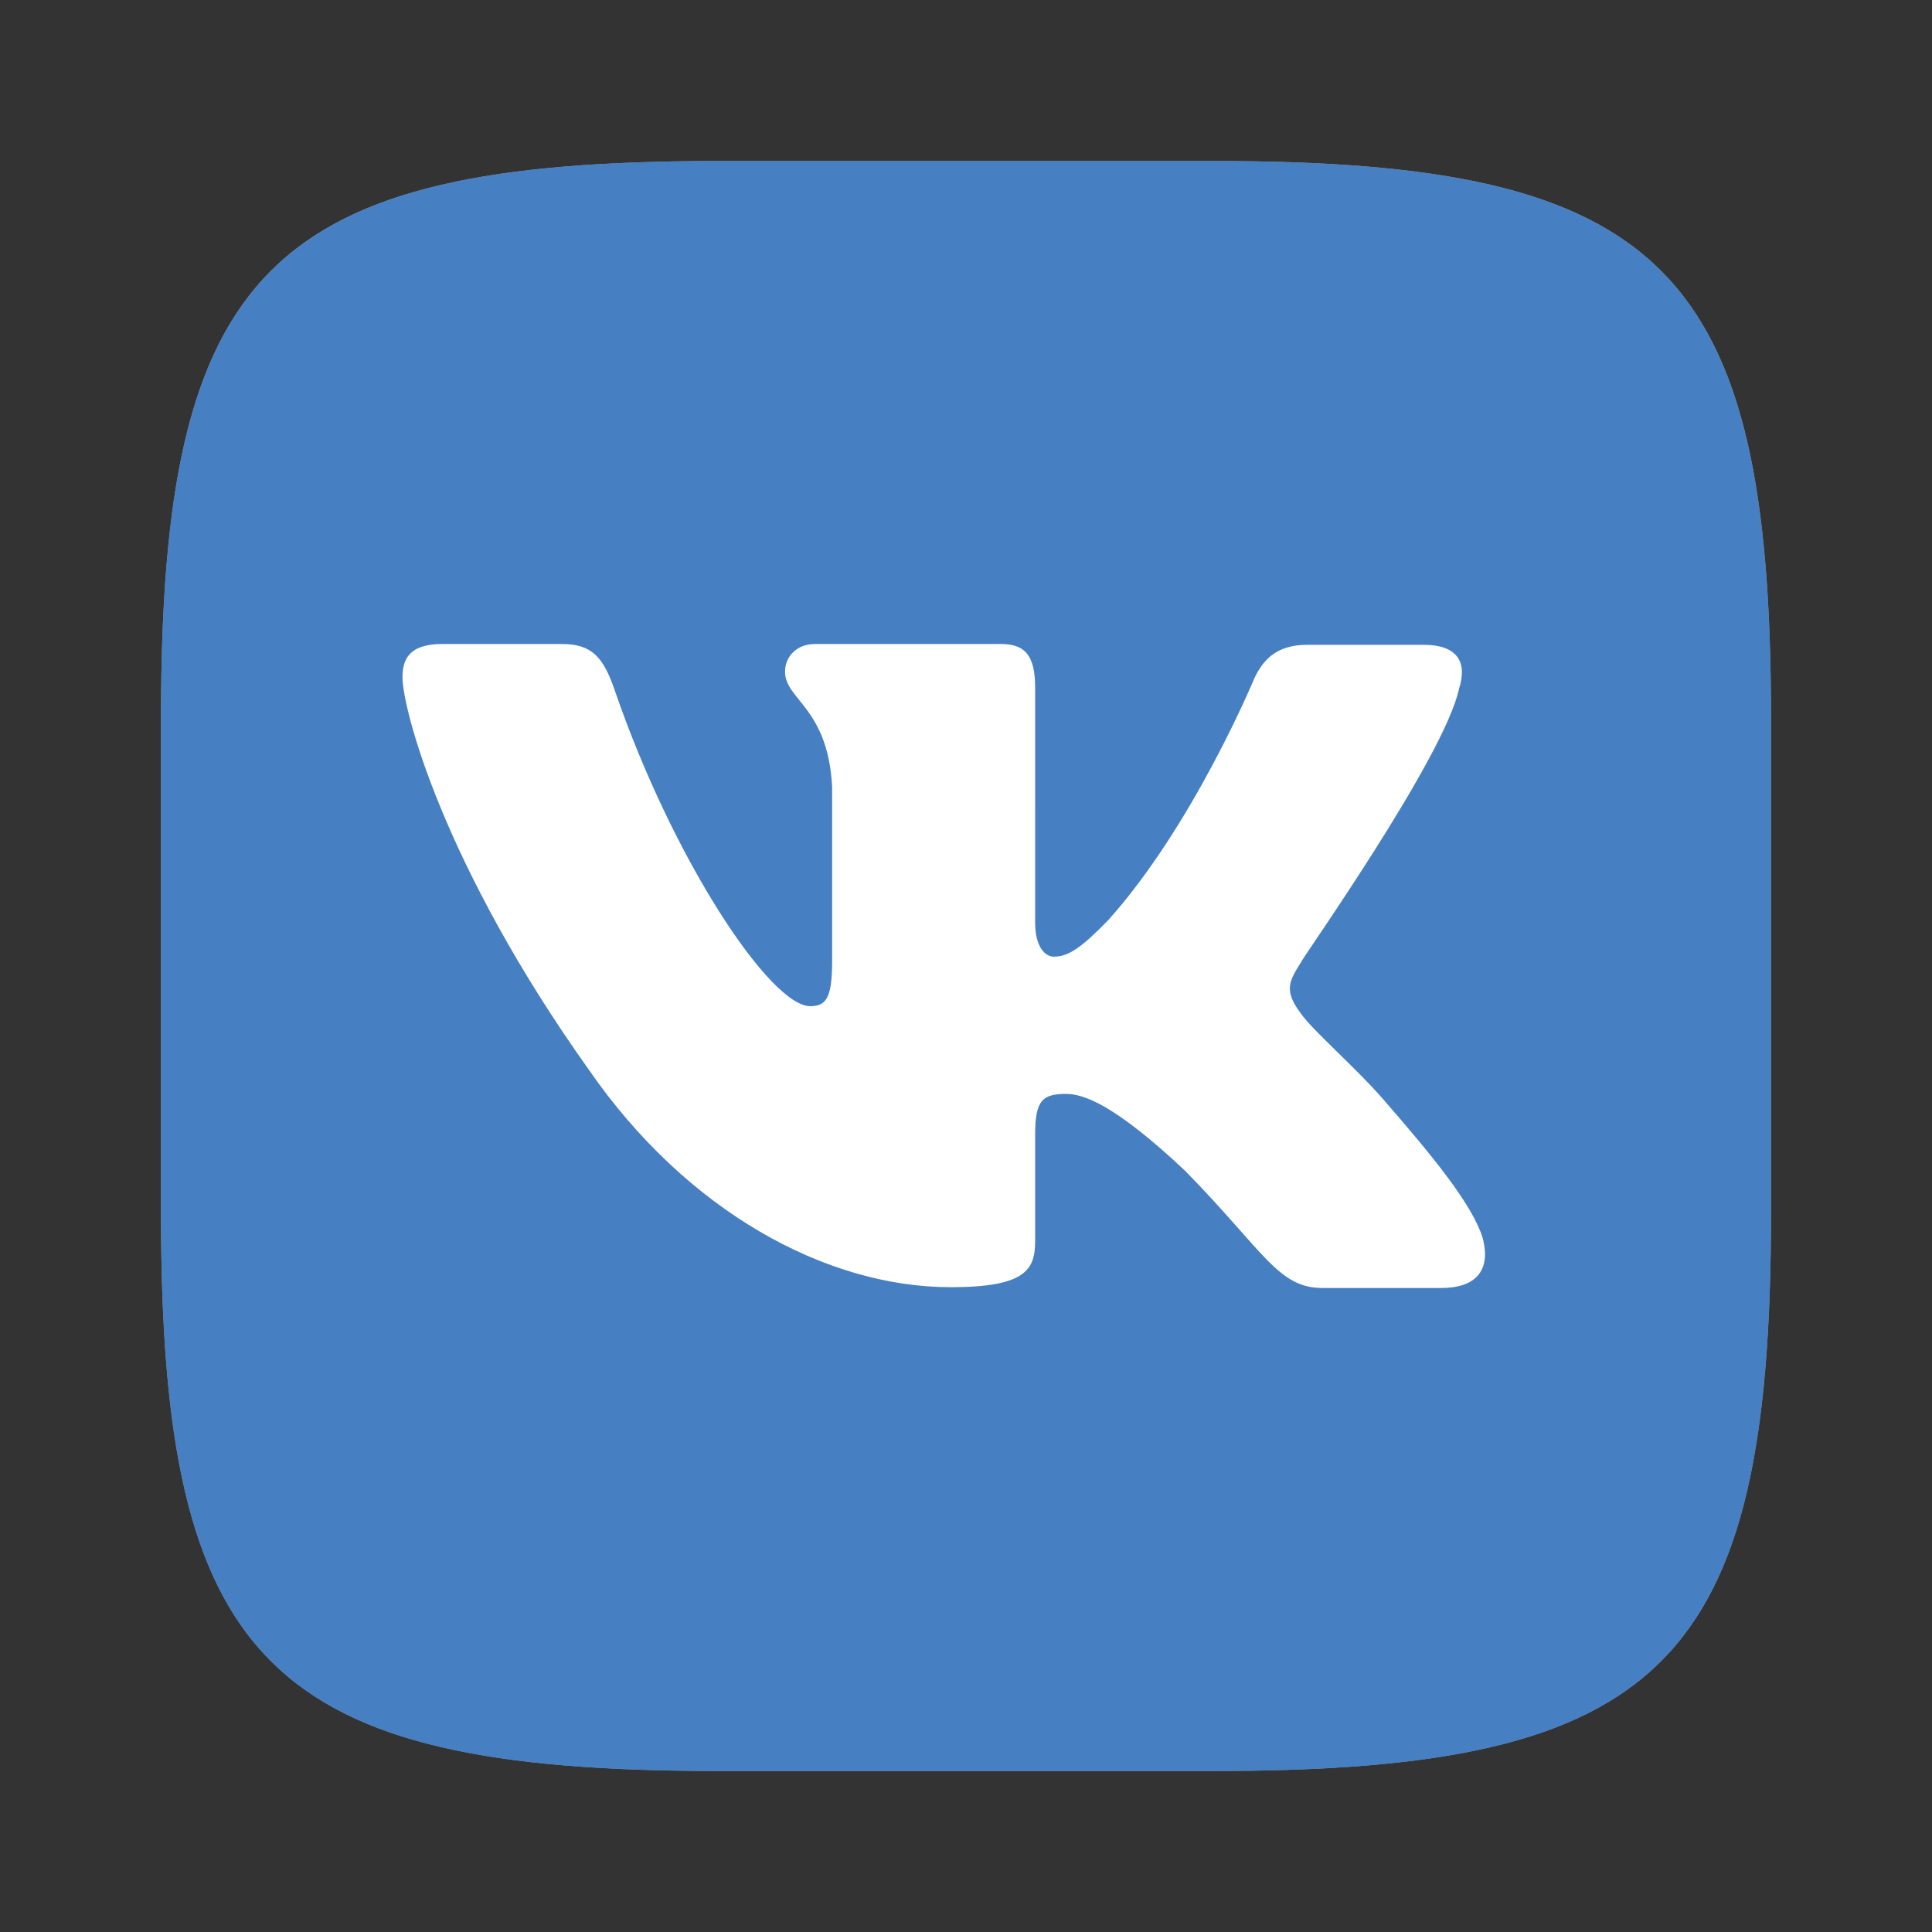 <svg width="24" height="24" fill="none" xmlns="http://www.w3.org/2000/svg"><rect width="100%" height="100%" fill="#333333" stroke="none"/><path d="M15.07 2H8.93C3.33 2 2 3.33 2 8.93v6.14C2 20.67 3.33 22 8.93 22h6.14c5.6 0 6.93-1.33 6.93-6.93V8.93C22 3.33 20.67 2 15.07 2z" fill="#999"/><path d="M15.07 2H8.93C3.33 2 2 3.33 2 8.93v6.14C2 20.67 3.33 22 8.93 22h6.14c5.6 0 6.93-1.33 6.93-6.93V8.93C22 3.33 20.67 2 15.07 2z" fill="#4680C2"/><path d="M16.43 16h1.473c.424 0 .625-.212.514-.626-.13-.413-.615-1.008-1.24-1.725-.343-.393-.858-.837-1.01-1.049-.221-.292-.16-.403 0-.655-.02 0 1.776-2.533 1.958-3.39.1-.313 0-.545-.444-.545h-1.443c-.393 0-.554.202-.655.414 0 0-.757 1.826-1.816 3.006-.333.343-.495.454-.676.454-.101 0-.232-.111-.232-.424V8.545c0-.384-.111-.545-.424-.545h-2.31c-.232 0-.373.161-.373.343 0 .353.534.444.585 1.433v2.168c0 .465-.081.555-.273.555-.494 0-1.705-1.816-2.431-3.934C7.492 8.16 7.351 8 6.977 8H5.494C5.071 8 5 8.202 5 8.414c0 .383.494 2.32 2.32 4.882 1.21 1.746 2.936 2.694 4.49 2.694.938 0 1.049-.222 1.049-.575v-1.322c0-.423.09-.504.383-.504.212 0 .595.121 1.483.958.979.999 1.15 1.453 1.705 1.453z" fill="#fff"/></svg>